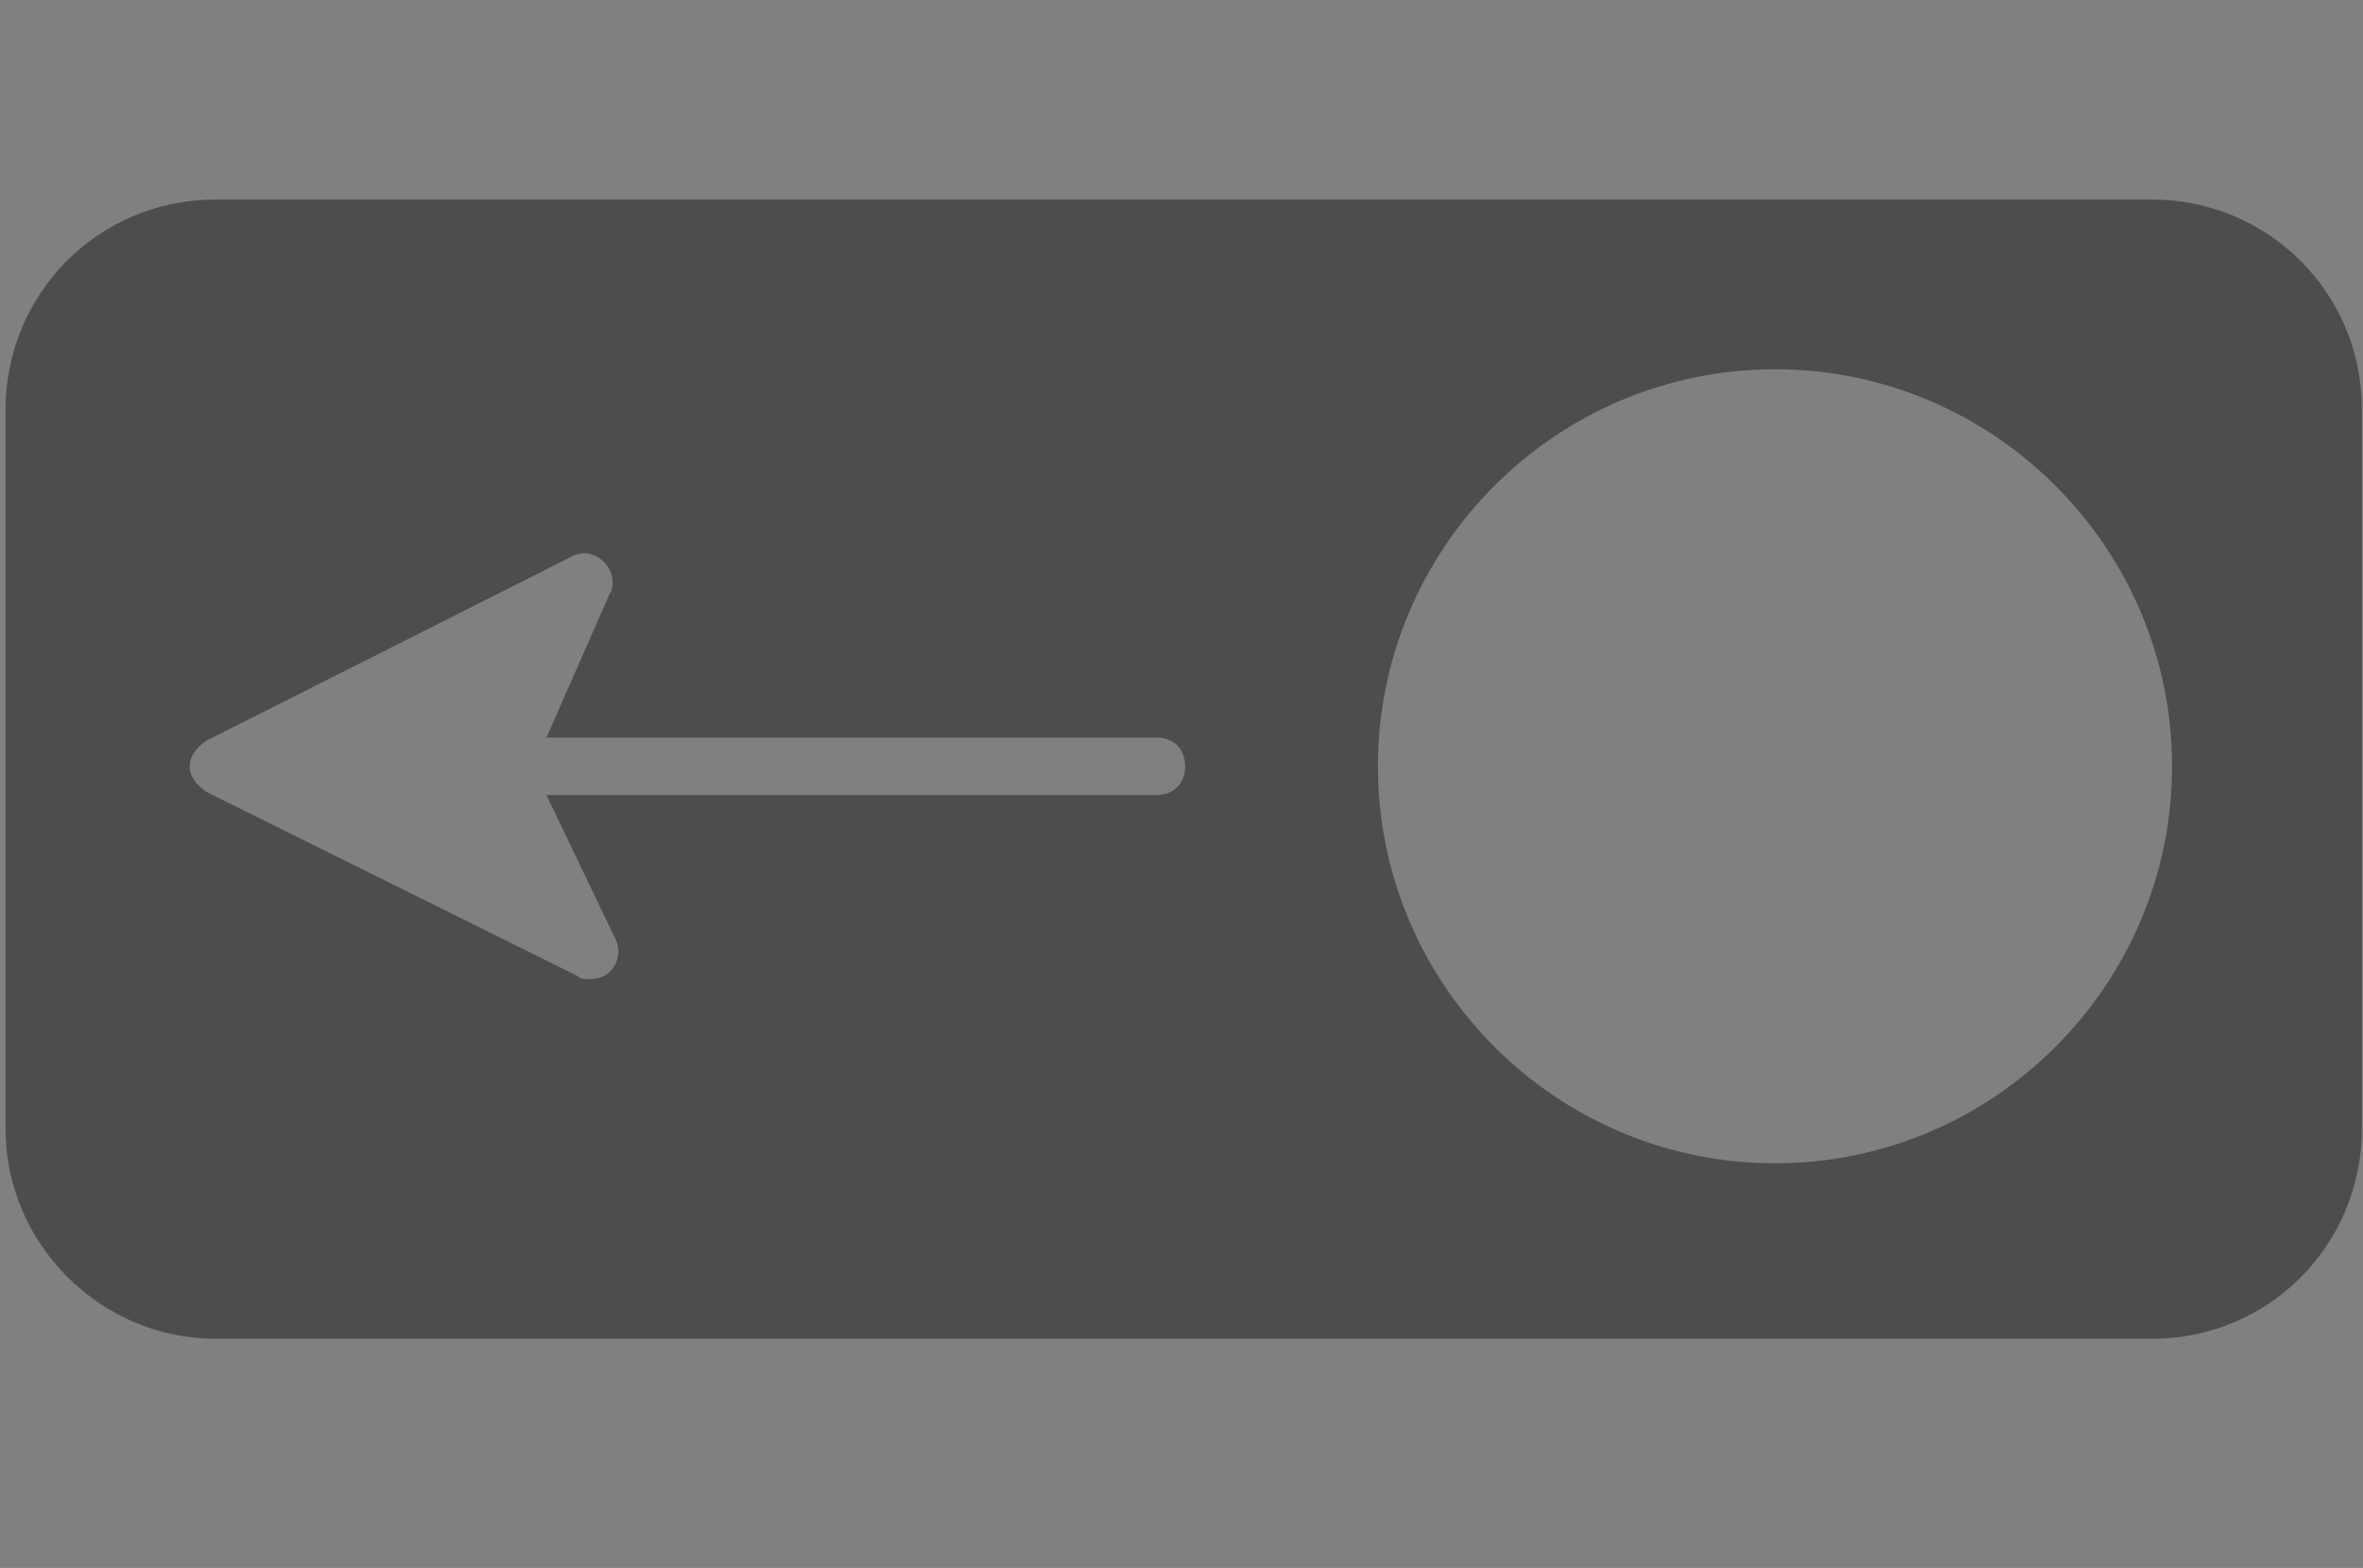 <?xml version="1.0" encoding="utf-8"?>
<!-- Generator: Adobe Illustrator 16.0.0, SVG Export Plug-In . SVG Version: 6.00 Build 0)  -->
<!DOCTYPE svg PUBLIC "-//W3C//DTD SVG 1.1//EN" "http://www.w3.org/Graphics/SVG/1.1/DTD/svg11.dtd">
<svg version="1.1" id="Layer_1" xmlns="http://www.w3.org/2000/svg" xmlns:xlink="http://www.w3.org/1999/xlink" x="0px" y="0px"
	 width="100px" height="66.358px" viewBox="0 0 100 66.358" enable-background="new 0 0 100 66.358" xml:space="preserve">
<rect x="0" y="0" width="100" height="66.358" fill="#808080" stroke="none"/>
<path fill="#FFFFFF" d="M542,667h90c2.762,0,5,2.238,5,5v90c0,2.762-2.238,5-5,5h-90c-2.762,0-5-2.238-5-5v-90
	C537,669.238,539.238,667,542,667z"/>
<g transform="translate(50 50) scale(0.69 0.69) rotate(0) translate(-50 -50)">
	<path fill="#4D4D4D" d="M-9.242,59.651h118.759c7.232,0,12.879-5.821,12.879-12.879V2.657c0-7.236-5.821-12.882-12.879-12.882
		H-9.242c-7.236,0-12.882,5.824-12.882,12.882v44.115C-22.124,53.83-16.301,59.651-9.242,59.651z M86.399,0.185
		c13.411,0,24.353,10.94,24.353,24.351c0,13.413-10.942,24.353-24.353,24.353c-13.413,0-24.352-10.94-24.352-24.353
		C62.047,11.125,72.986,0.185,86.399,0.185z M-9.772,22.949l22.41-11.295c0.707-0.352,1.412-0.175,1.943,0.352
		c0.529,0.53,0.704,1.412,0.352,1.943l-3.881,8.823H48.46c1.059,0,1.764,0.705,1.764,1.763c0,1.061-0.705,1.766-1.764,1.766H11.051
		l4.059,8.471c0.175,0.351,0.352,0.705,0.352,1.056c0,1.061-0.707,1.766-1.764,1.766l0,0c-0.353,0-0.53,0-0.708-0.177L-9.772,26.124
		c-0.53-0.352-1.059-0.883-1.059-1.588C-10.831,23.831-10.302,23.303-9.772,22.949z"/>
</g>
</svg>
